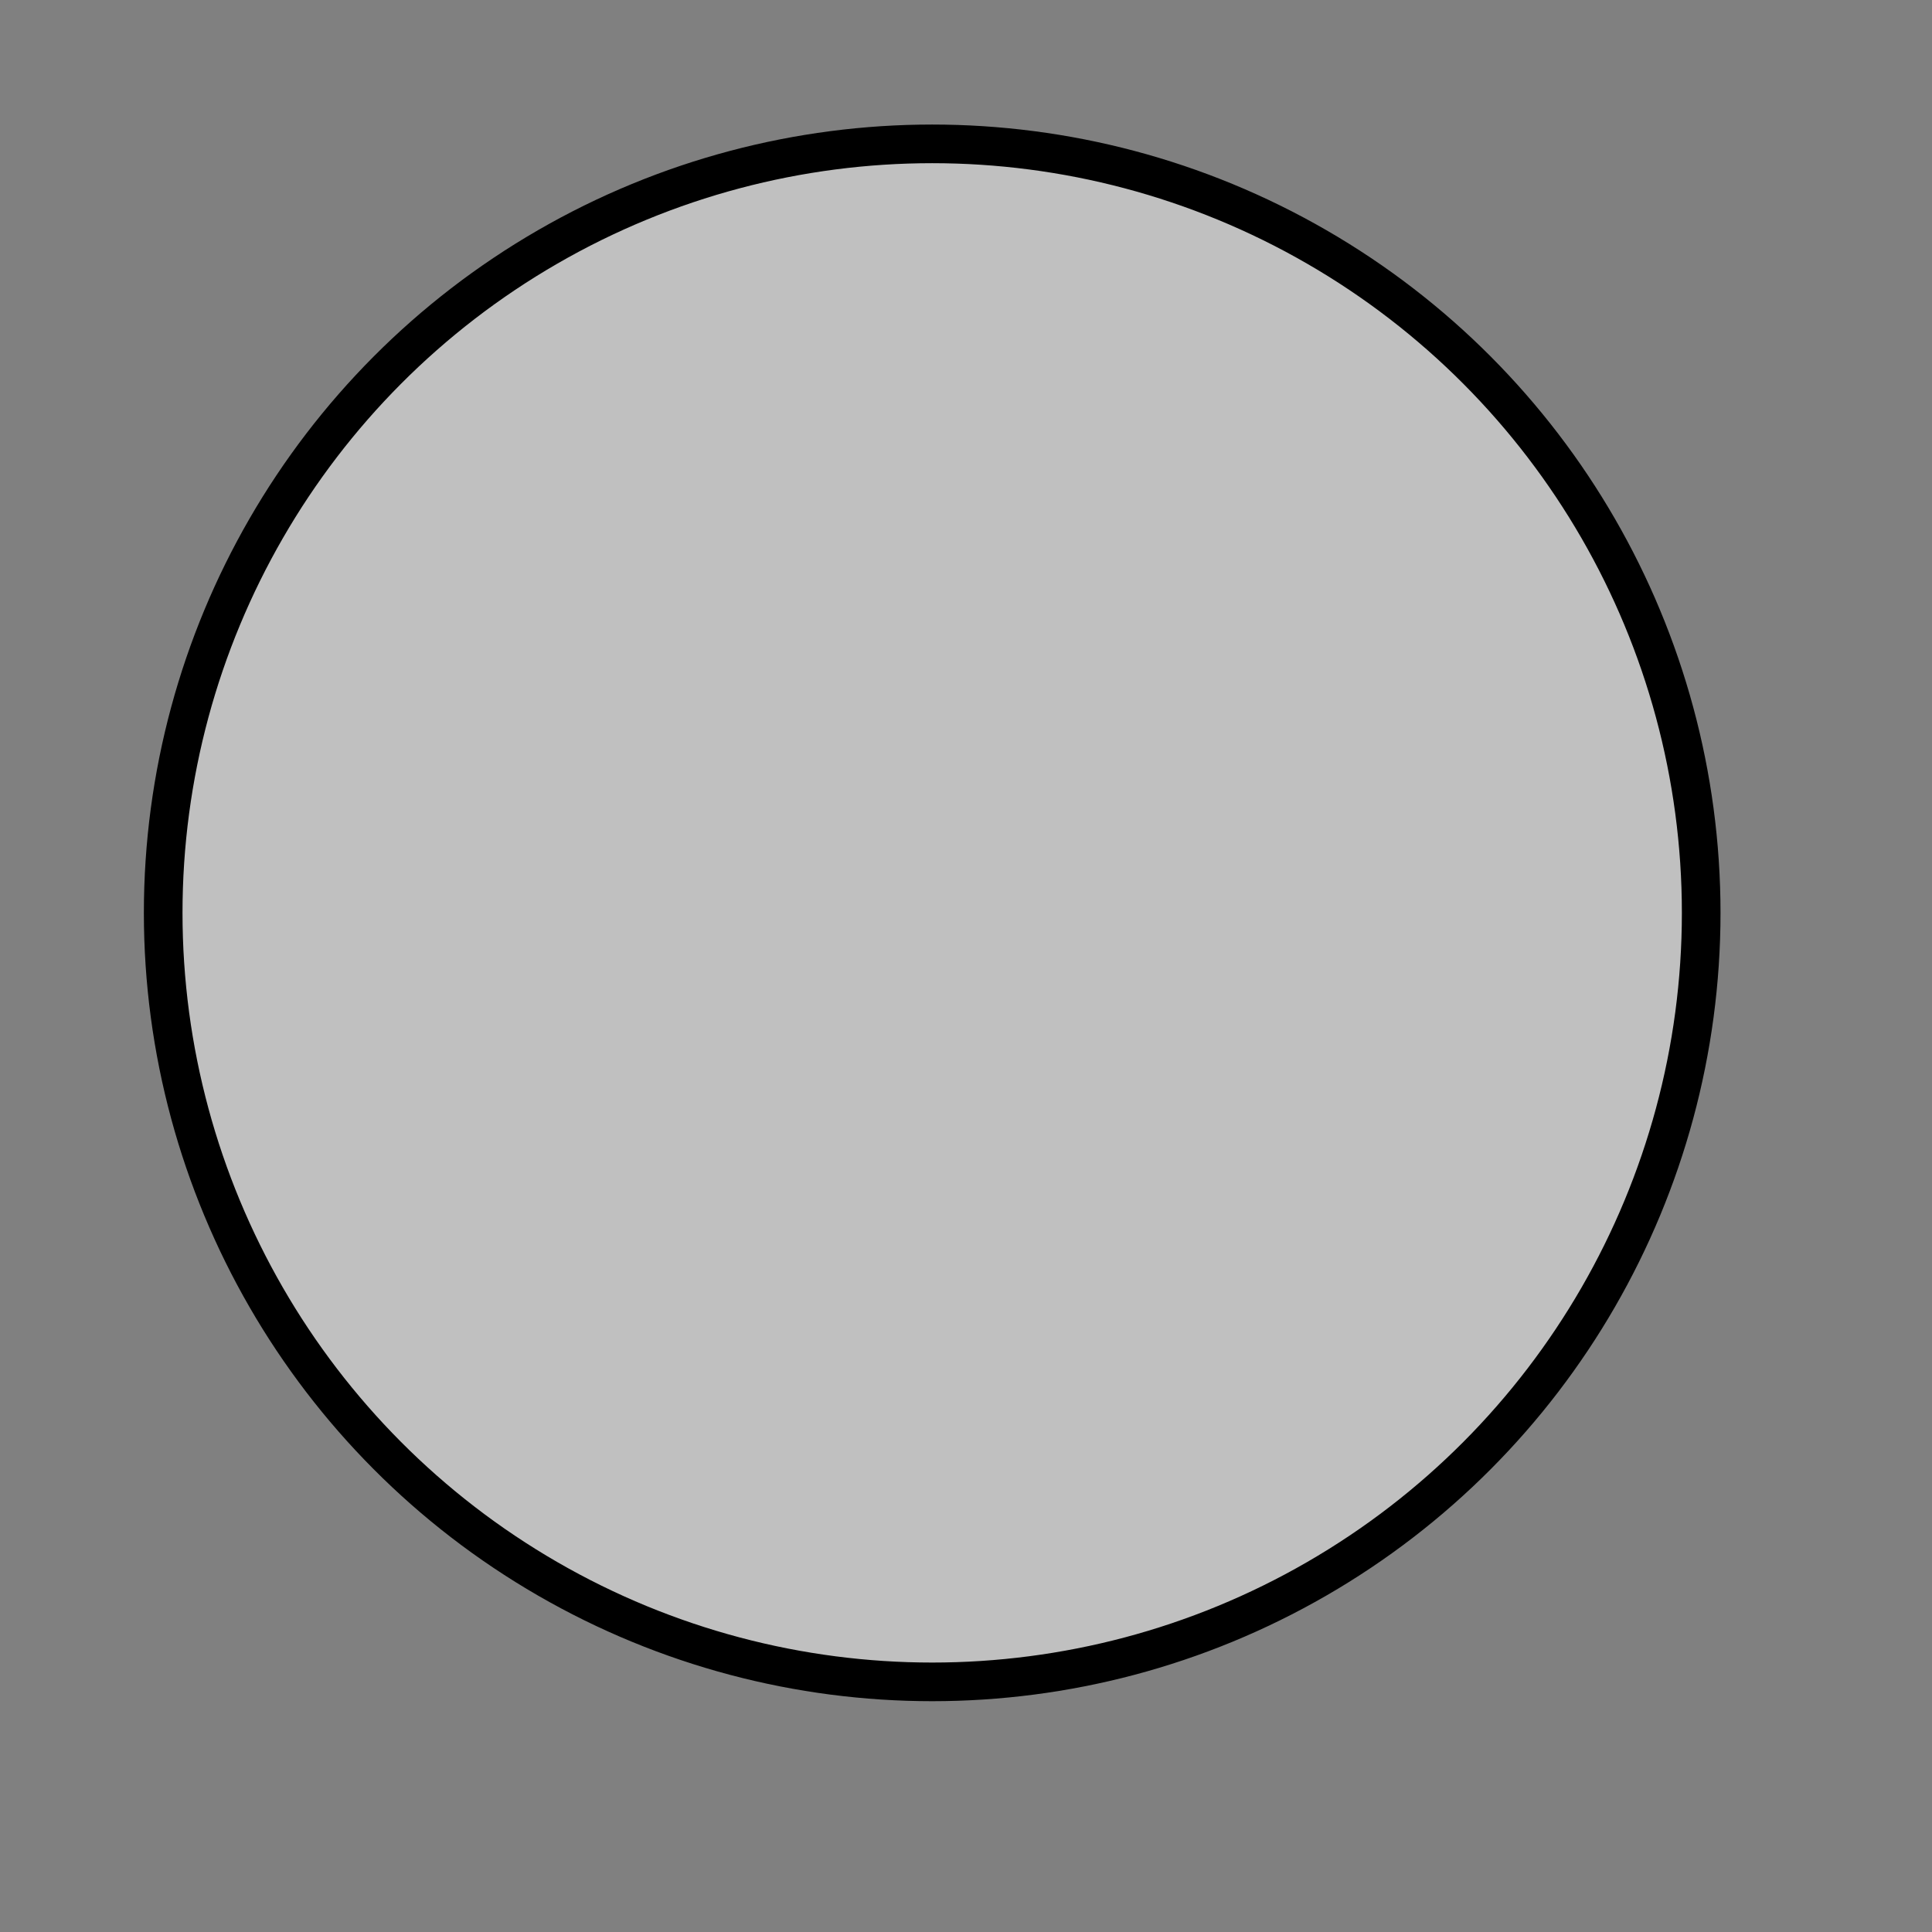 <svg width="400" height="400" xmlns="http://www.w3.org/2000/svg"><rect width="100%" height="100%" fill="#808080" stroke="none"/><desc>Created with Snap</desc><defs/><circle cx="193" cy="189" r="159.214" stroke="#000000" fill="#ffffff" style="stroke-width: 8; fill-opacity: 0.5;" class="drawn"/></svg>